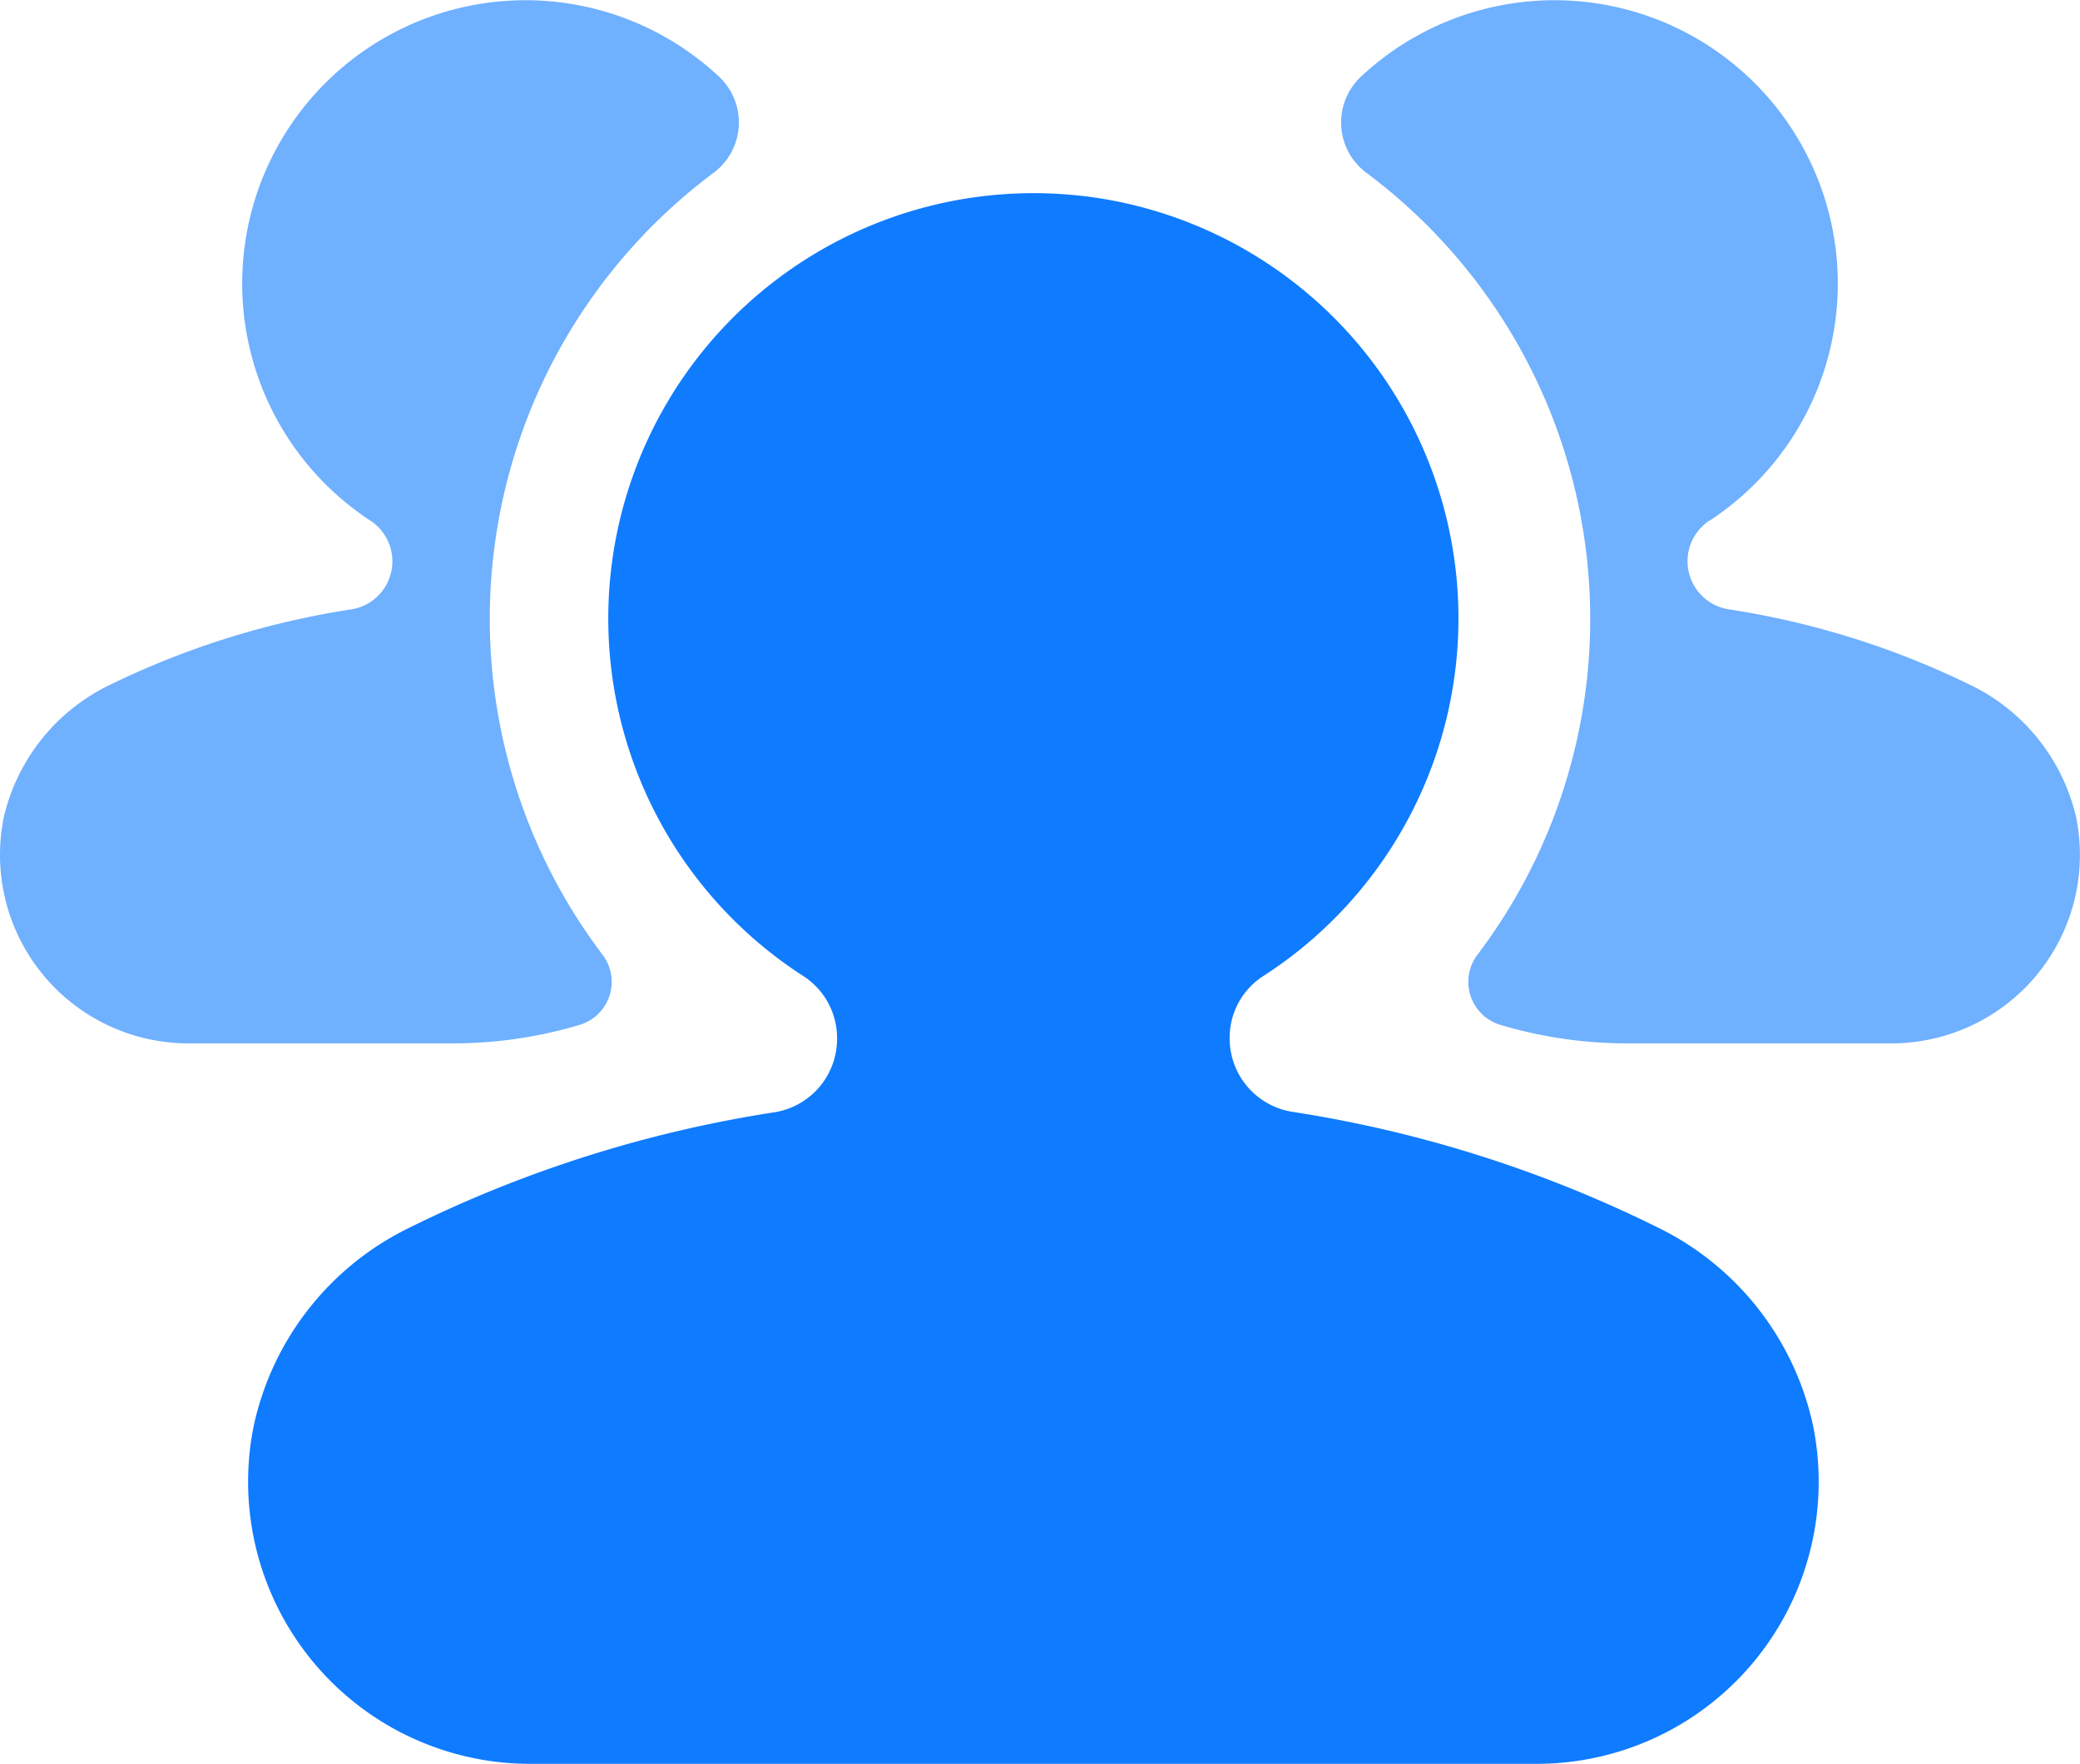 <svg id="anfitiões" xmlns="http://www.w3.org/2000/svg" width="23.179" height="19.653" viewBox="0 0 23.179 19.653">
  <path id="Caminho_590" data-name="Caminho 590" d="M13.286,12.029a4.739,4.739,0,0,0-3.092,8.7.824.824,0,0,1,.365.693h0a.828.828,0,0,1-.693.817,13.963,13.963,0,0,0-4.087,1.294,3.208,3.208,0,0,0-1.724,2.217A3.143,3.143,0,0,0,7.136,29.5H18.357a3.143,3.143,0,0,0,3.081-3.755,3.208,3.208,0,0,0-1.724-2.217,13.963,13.963,0,0,0-4.087-1.294.828.828,0,0,1-.693-.817.817.817,0,0,1,.365-.689,4.739,4.739,0,0,0-2.016-8.7Z" transform="translate(-1.231 -9.846)" fill="#0f7bff"/>
  <path id="Caminho_591" data-name="Caminho 591" d="M41.521,11.893a3.157,3.157,0,1,0-3.894-4.94A.7.7,0,0,0,37.7,8.025a6.2,6.2,0,0,1,1.236,8.7.5.5,0,0,0,.244.787h0a4.933,4.933,0,0,0,1.418.208h2.953A2.1,2.1,0,0,0,45.6,15.192a2.187,2.187,0,0,0-1.2-1.477,9.366,9.366,0,0,0-2.665-.831.542.542,0,0,1-.215-.992Z" transform="translate(-22.466 -6.094)" fill="#6fb0ff"/>
  <path id="Caminho_592" data-name="Caminho 592" d="M41.538,11.893a3.157,3.157,0,1,1,3.894-4.94.7.7,0,0,1-.073,1.072,6.2,6.2,0,0,0-1.236,8.7.5.5,0,0,1-.244.787h0a4.932,4.932,0,0,1-1.418.208H39.507a2.1,2.1,0,0,1-2.049-2.527,2.187,2.187,0,0,1,1.2-1.477,9.365,9.365,0,0,1,2.665-.831.542.542,0,0,0,.215-.992Z" transform="translate(-37.414 -6.094)" fill="#6fb0ff"/>
</svg>
